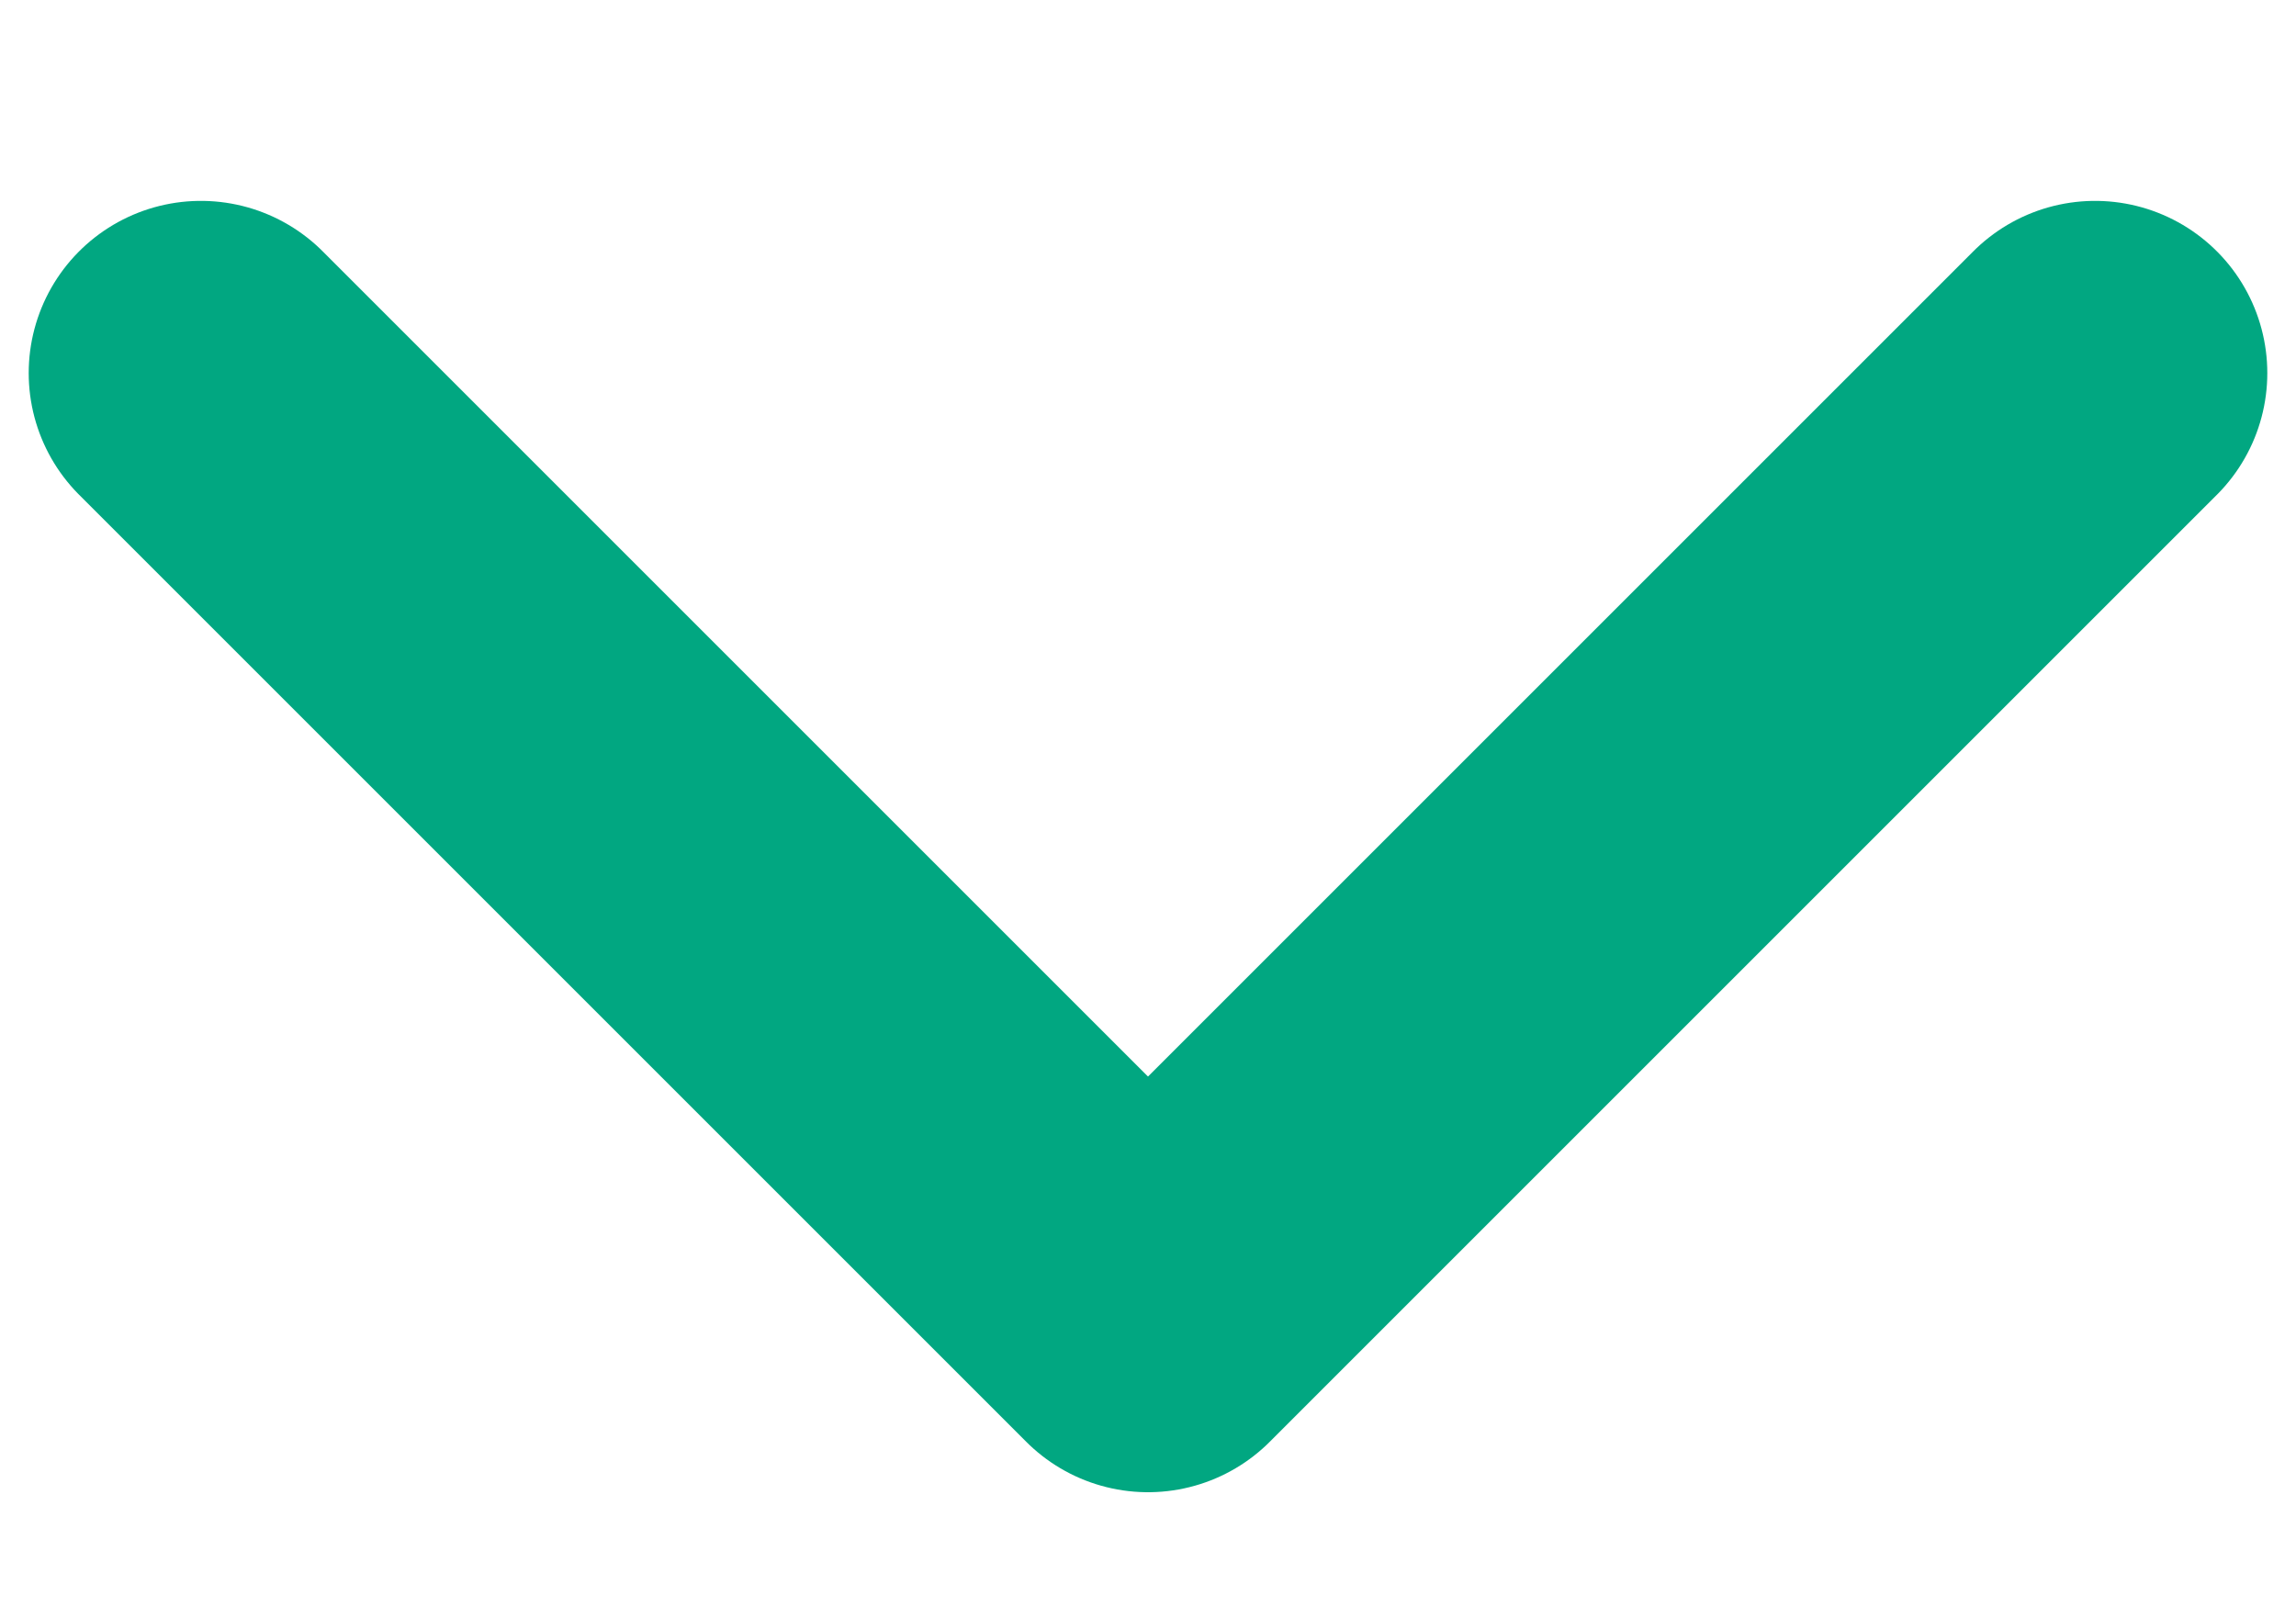 <svg width="10" height="7" viewBox="0 0 10 7" fill="none" xmlns="http://www.w3.org/2000/svg">
<path d="M0.875 1.625L5 5.75L9.125 1.625" stroke="#01A781" stroke-width="1.5" stroke-linecap="round" stroke-linejoin="round"/>
</svg>
